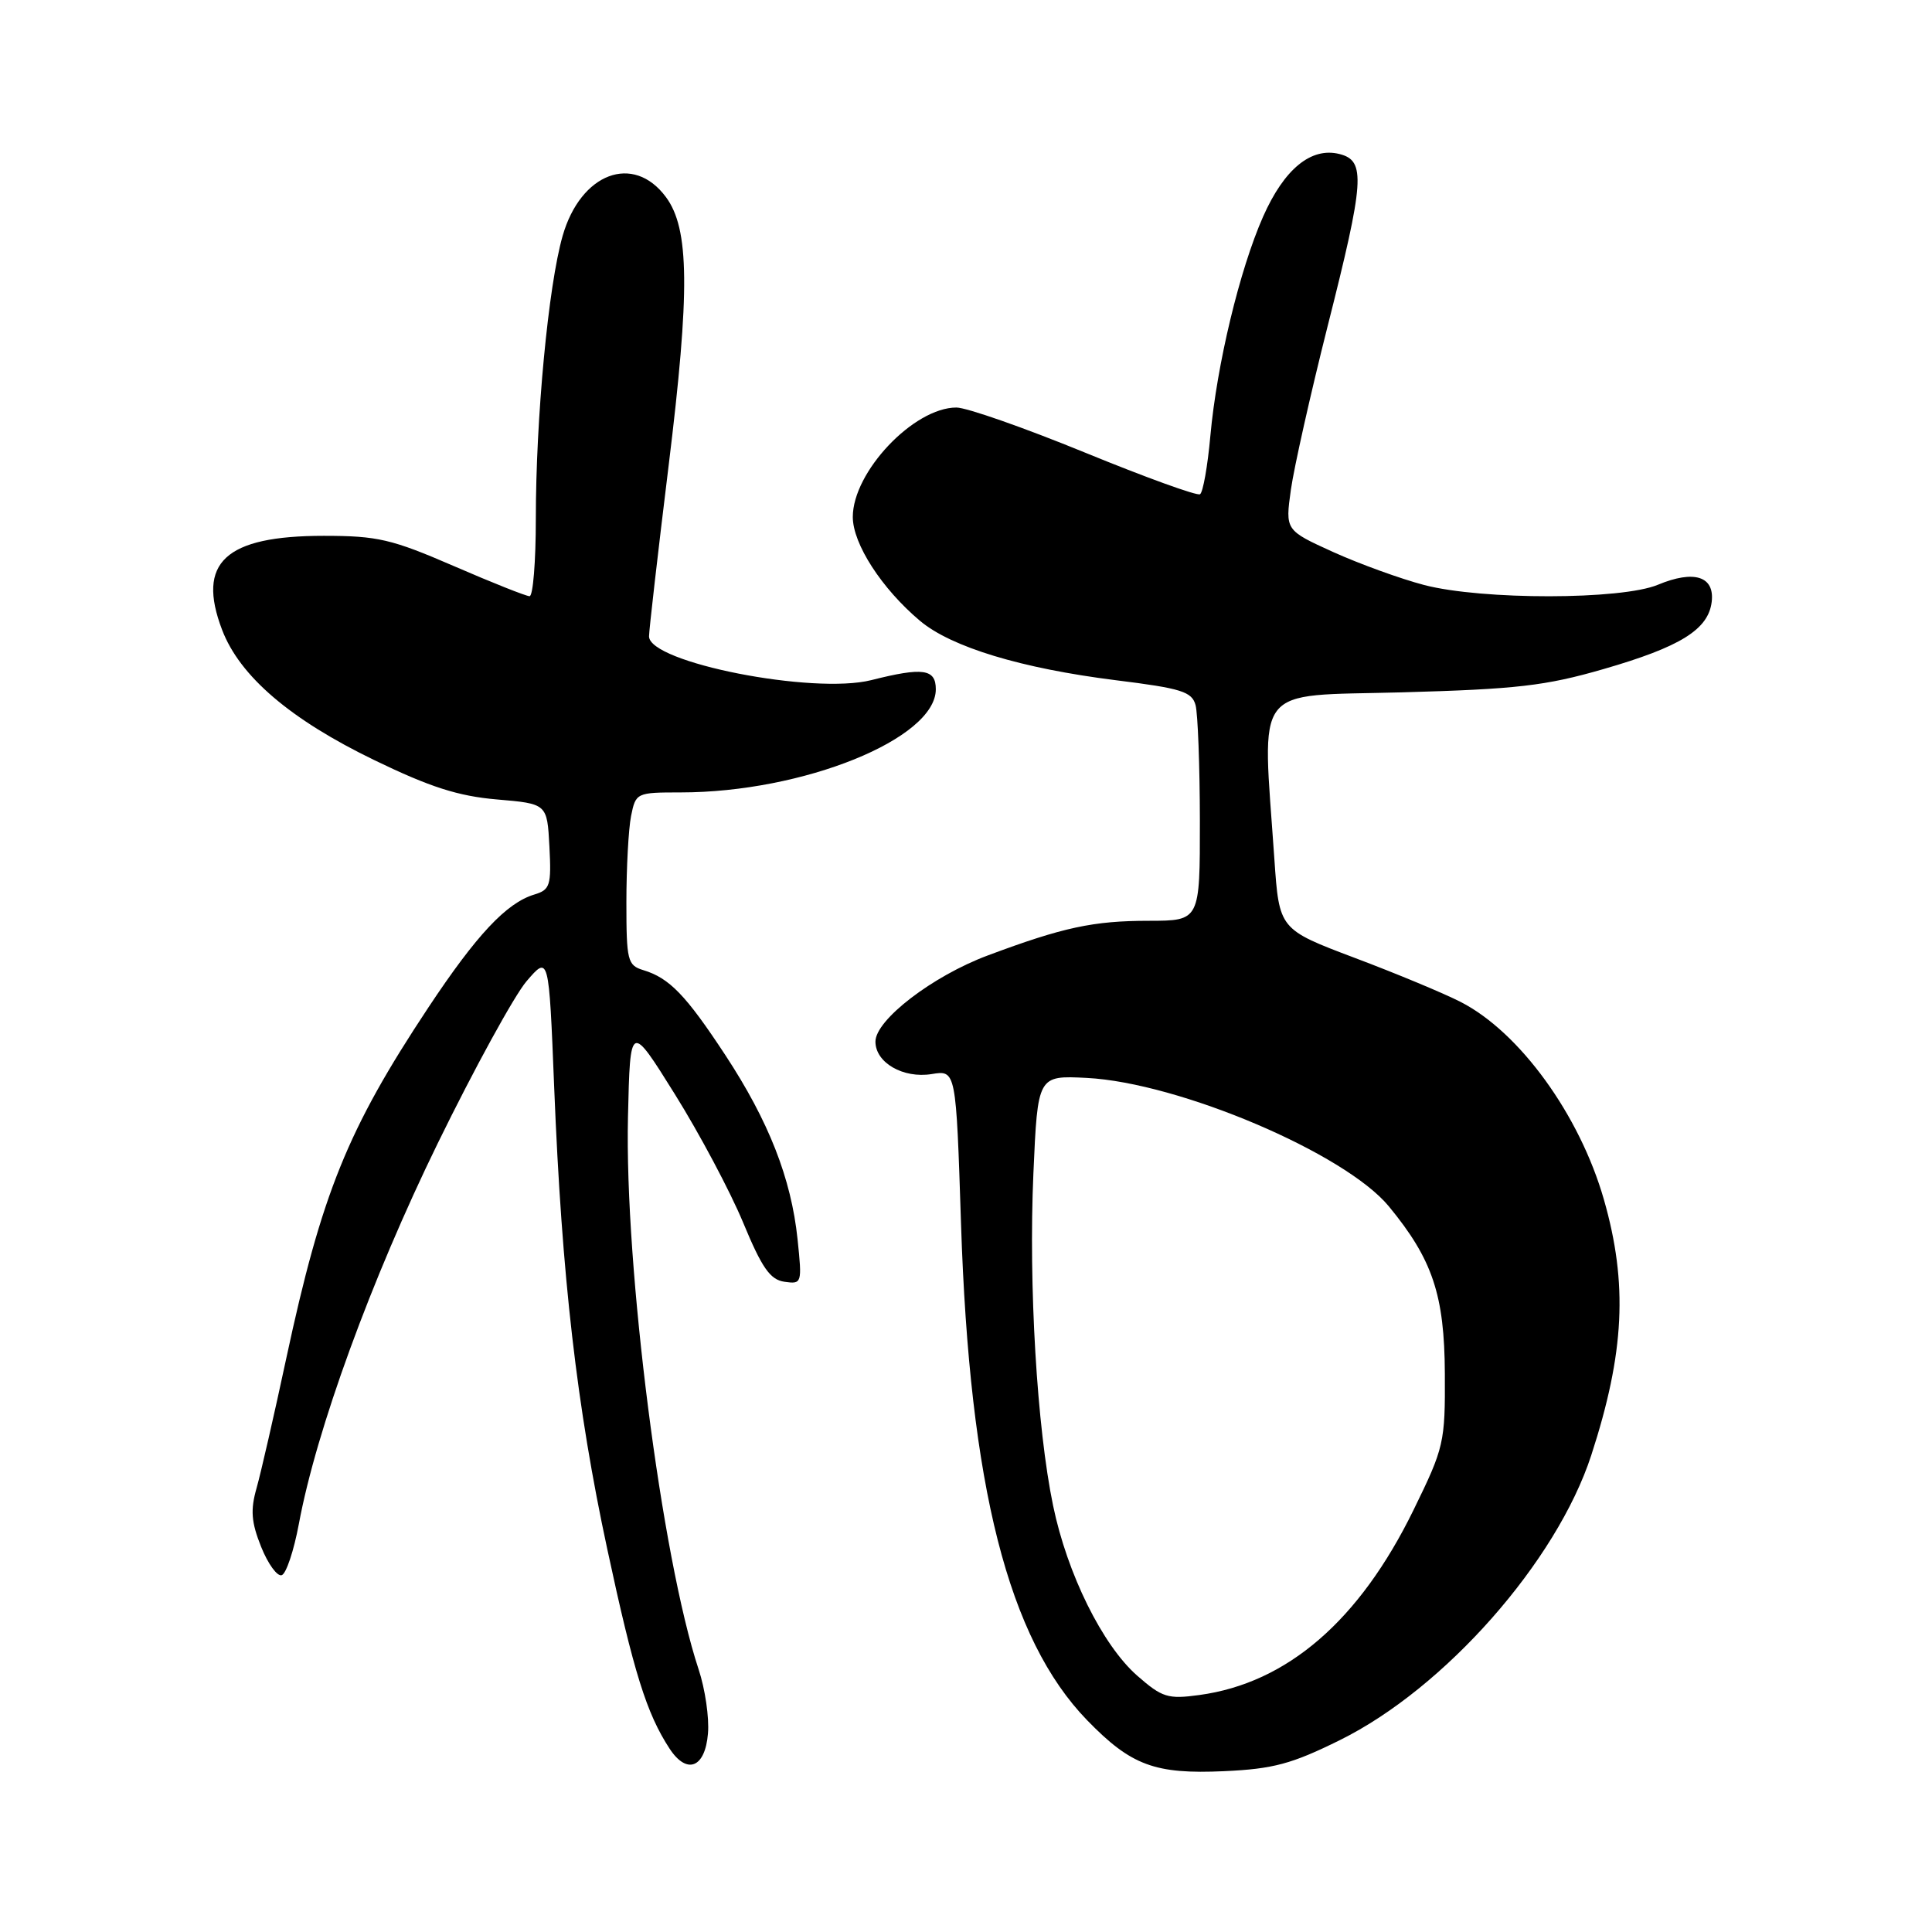 <?xml version="1.0" encoding="UTF-8" standalone="no"?>
<!DOCTYPE svg PUBLIC "-//W3C//DTD SVG 1.1//EN" "http://www.w3.org/Graphics/SVG/1.1/DTD/svg11.dtd" >
<svg xmlns="http://www.w3.org/2000/svg" xmlns:xlink="http://www.w3.org/1999/xlink" version="1.1" viewBox="0 0 256 256">
 <g >
 <path fill="currentColor"
d=" M 177.55 230.57 C 191.45 223.70 206.26 206.91 210.85 192.83 C 215.27 179.24 215.72 170.09 212.52 158.93 C 209.31 147.73 201.36 136.76 193.54 132.76 C 191.32 131.62 185.00 128.99 179.50 126.92 C 169.50 123.14 169.50 123.14 168.86 113.82 C 167.25 90.34 165.77 92.28 185.75 91.74 C 200.95 91.32 204.79 90.88 212.46 88.66 C 222.68 85.71 226.37 83.41 226.81 79.74 C 227.21 76.36 224.47 75.49 219.69 77.48 C 214.86 79.50 196.43 79.52 188.72 77.52 C 185.59 76.70 180.16 74.73 176.66 73.15 C 170.30 70.26 170.30 70.26 171.05 64.88 C 171.47 61.92 173.65 52.21 175.90 43.29 C 180.81 23.90 180.99 21.29 177.49 20.41 C 173.73 19.46 170.16 22.39 167.36 28.72 C 164.26 35.74 161.24 48.29 160.38 57.75 C 160.02 61.77 159.40 65.25 159.01 65.49 C 158.62 65.73 151.75 63.24 143.74 59.96 C 135.73 56.68 128.08 54.00 126.73 54.00 C 121.08 54.00 113.00 62.53 113.00 68.50 C 113.00 72.07 116.84 78.00 121.90 82.26 C 126.05 85.75 135.32 88.56 147.83 90.13 C 156.56 91.21 157.94 91.65 158.42 93.44 C 158.72 94.57 158.98 101.46 158.99 108.75 C 159.00 122.00 159.00 122.00 152.25 122.01 C 144.86 122.01 140.87 122.87 130.89 126.60 C 123.57 129.33 116.00 135.14 116.00 138.02 C 116.00 140.81 119.67 142.93 123.45 142.32 C 126.68 141.79 126.68 141.79 127.34 162.15 C 128.47 196.96 133.60 217.17 144.06 227.95 C 149.88 233.94 153.03 235.11 162.22 234.69 C 168.71 234.39 171.15 233.74 177.55 230.57 Z  M 93.81 229.69 C 93.99 227.60 93.43 223.78 92.57 221.20 C 87.66 206.34 82.75 167.92 83.21 148.00 C 83.50 135.50 83.50 135.50 89.43 145.00 C 92.69 150.22 96.76 157.88 98.47 162.00 C 100.96 168.01 102.05 169.57 103.94 169.84 C 106.26 170.17 106.29 170.06 105.68 164.20 C 104.84 156.15 101.86 148.56 96.10 139.79 C 90.89 131.87 88.71 129.60 85.25 128.55 C 83.15 127.91 83.00 127.30 83.00 119.56 C 83.00 114.99 83.28 109.84 83.62 108.12 C 84.24 105.05 84.34 105.00 90.17 105.00 C 106.41 105.00 124.00 97.89 124.00 91.33 C 124.00 88.63 122.30 88.39 115.45 90.12 C 107.73 92.06 86.00 87.79 86.00 84.32 C 86.00 83.51 87.17 73.31 88.60 61.67 C 91.44 38.55 91.36 30.30 88.23 26.10 C 83.92 20.29 76.94 22.92 74.55 31.26 C 72.66 37.85 71.00 55.37 71.00 68.75 C 71.00 74.39 70.63 79.00 70.17 79.00 C 69.72 79.00 65.19 77.20 60.12 75.00 C 51.90 71.44 50.03 71.00 42.90 71.00 C 29.83 71.00 26.02 74.53 29.43 83.46 C 31.78 89.62 38.49 95.35 49.64 100.74 C 56.97 104.29 60.71 105.49 65.83 105.93 C 72.50 106.50 72.50 106.50 72.80 112.17 C 73.07 117.34 72.89 117.90 70.80 118.53 C 67.11 119.64 63.14 123.88 56.76 133.50 C 46.05 149.66 42.63 158.11 37.93 180.00 C 36.34 187.43 34.57 195.15 34.00 197.17 C 33.17 200.08 33.29 201.69 34.60 204.96 C 35.51 207.23 36.74 208.92 37.33 208.72 C 37.92 208.53 38.94 205.47 39.60 201.93 C 41.91 189.47 49.19 169.53 58.00 151.50 C 62.84 141.60 68.14 131.94 69.76 130.03 C 72.73 126.57 72.73 126.57 73.43 144.03 C 74.44 169.24 76.43 186.49 80.47 205.28 C 83.98 221.63 85.68 227.05 88.72 231.70 C 91.02 235.21 93.44 234.26 93.81 229.69 Z  M 150.68 222.03 C 146.08 217.99 141.41 208.54 139.54 199.50 C 137.40 189.20 136.28 170.29 136.93 155.50 C 137.50 142.50 137.50 142.50 144.00 142.83 C 156.23 143.46 178.23 152.81 184.03 159.85 C 189.82 166.88 191.40 171.58 191.45 182.00 C 191.50 191.17 191.35 191.80 187.30 200.08 C 180.13 214.75 170.55 223.02 158.91 224.60 C 154.75 225.17 153.99 224.93 150.68 222.03 Z "/>
</g>
</svg>